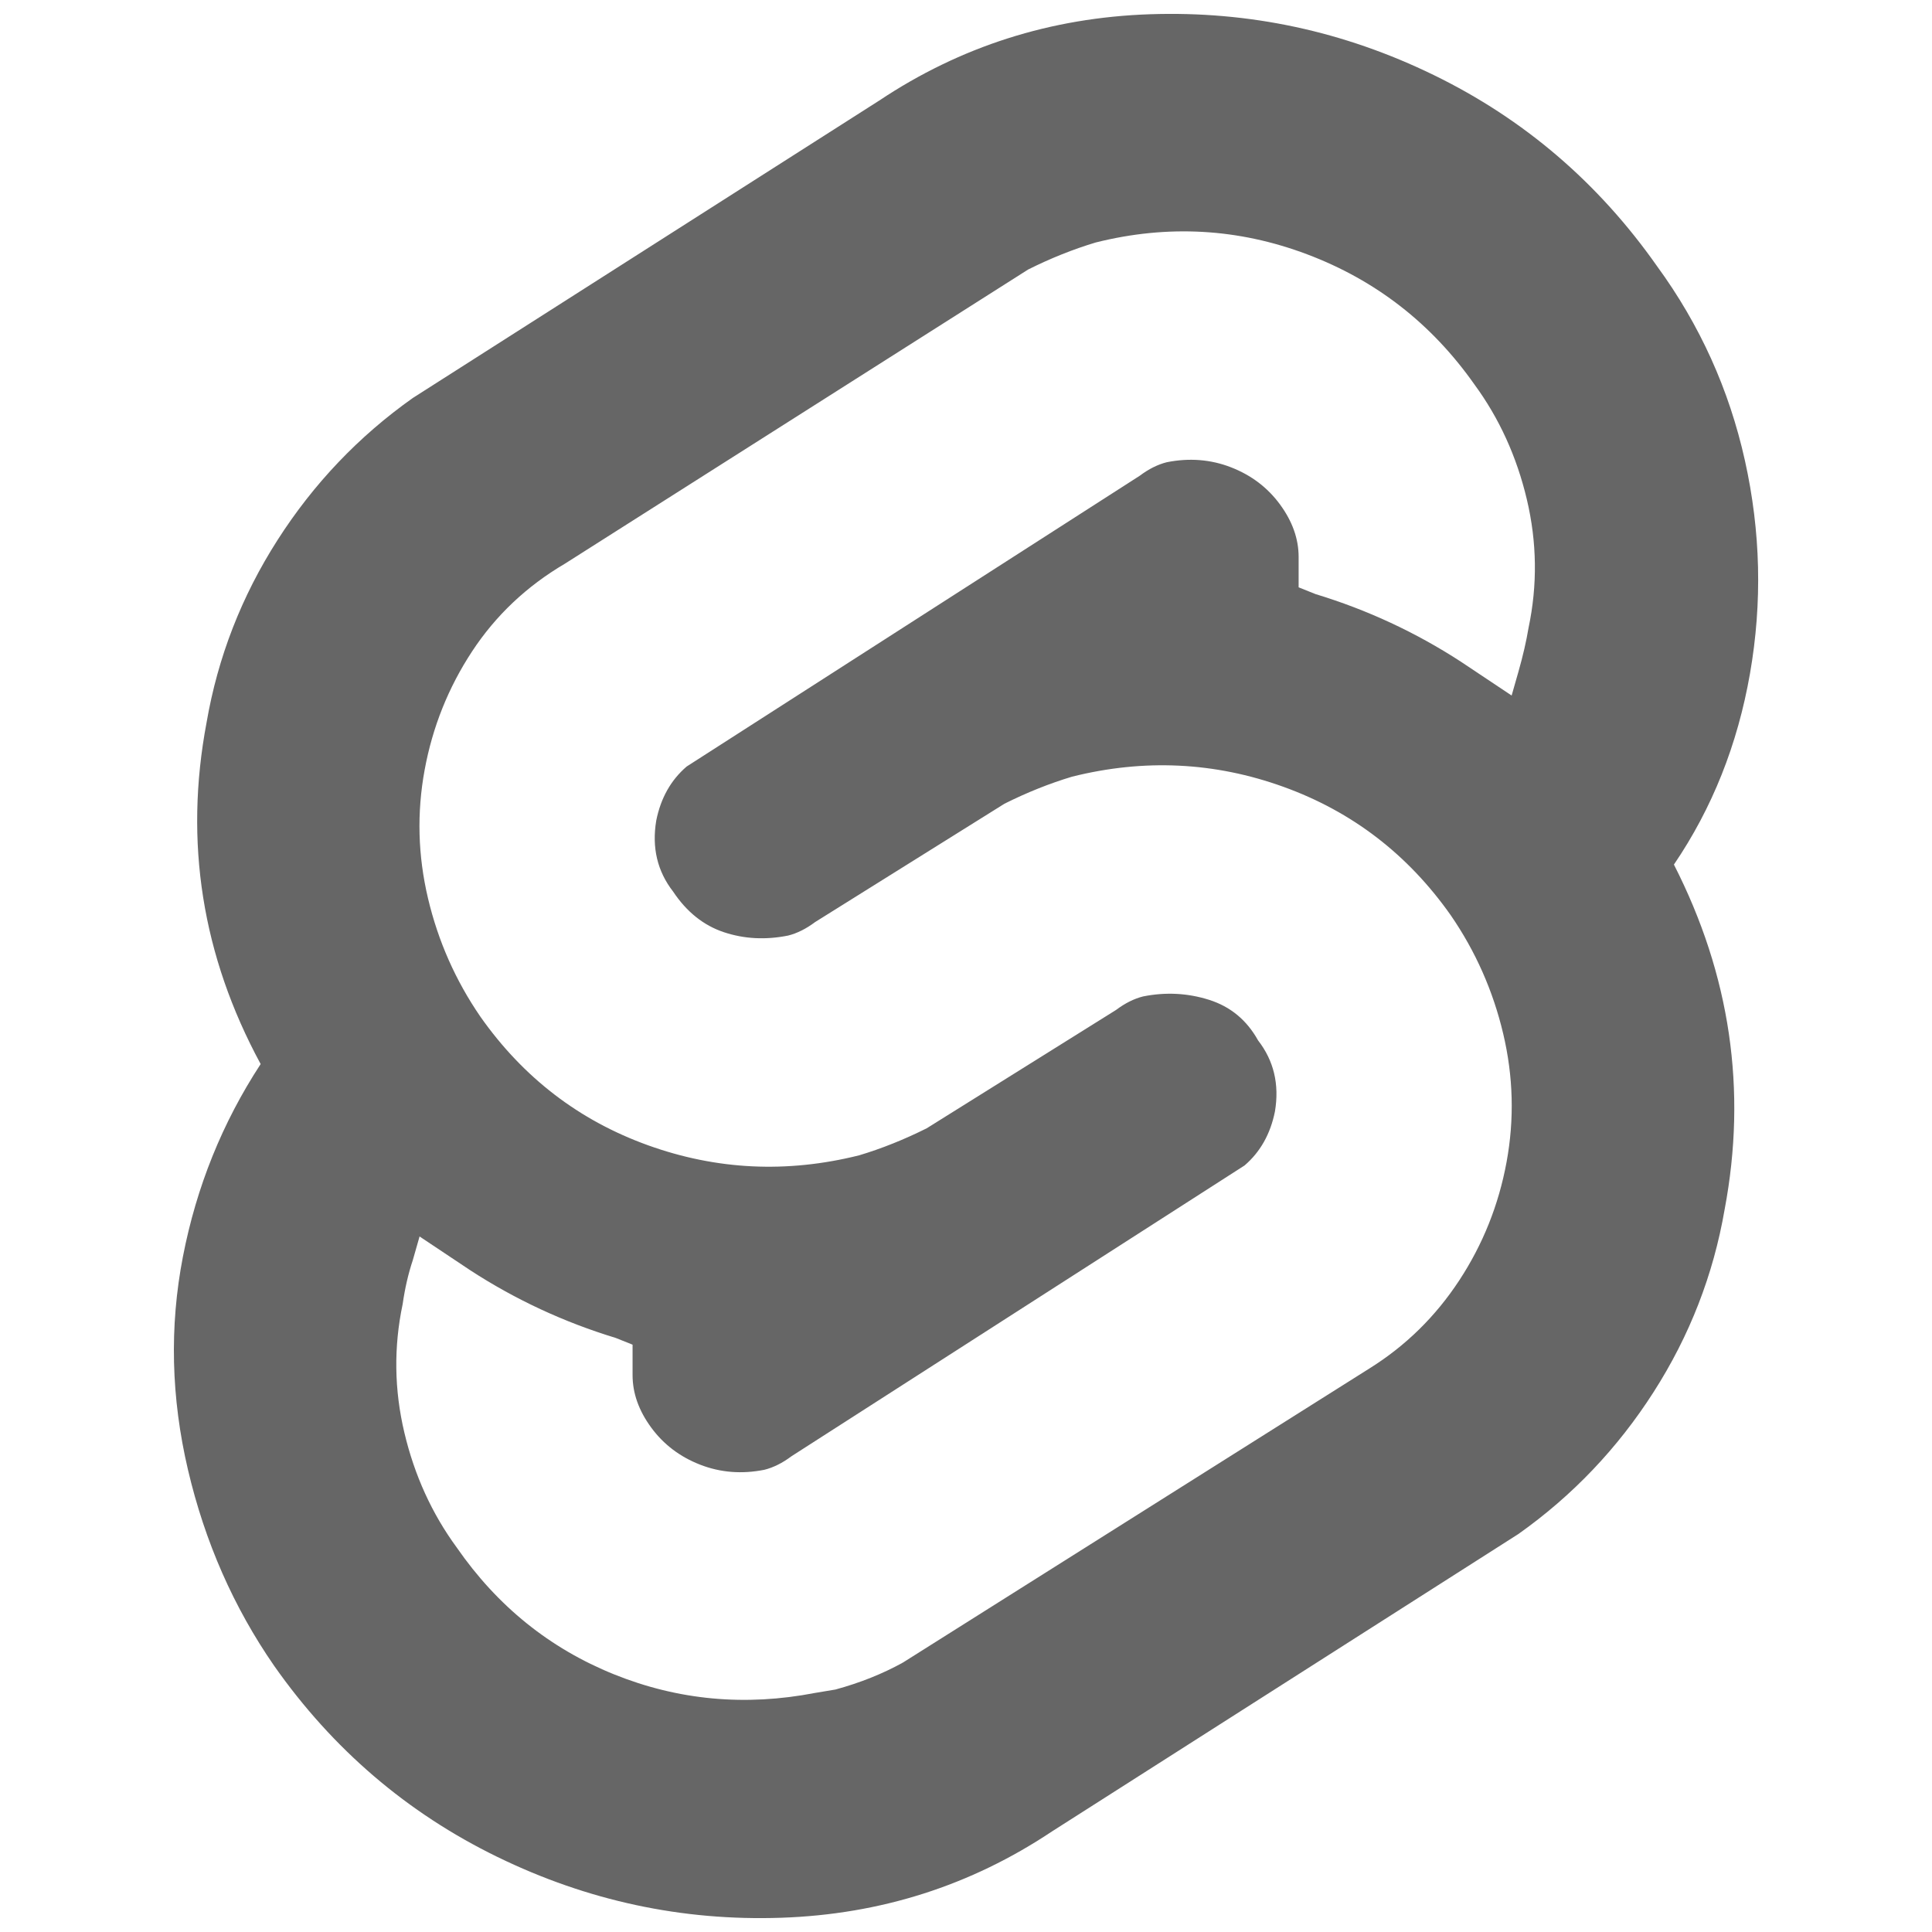<?xml version="1.0" encoding="UTF-8"?>
<svg xmlns="http://www.w3.org/2000/svg" width="32" height="32" viewBox="0 0 24 24" fill="#666666"><path d="M10.924 1.248L5.422 4.734L10.924 1.248Q12.436 0.240 14.284 0.177Q16.132 0.114 17.812 0.933Q19.492 1.752 20.584 3.306L20.584 3.306Q21.382 4.398 21.676 5.721Q21.970 7.044 21.739 8.367Q21.508 9.690 20.794 10.740L20.794 10.740Q21.844 12.798 21.424 15.024L21.424 15.024Q21.214 16.242 20.542 17.292Q19.870 18.342 18.862 19.056L18.862 19.056L13.066 22.752Q11.554 23.760 9.706 23.823Q7.858 23.886 6.178 23.067Q4.498 22.248 3.406 20.694L3.406 20.694Q2.650 19.602 2.335 18.258Q2.020 16.914 2.272 15.612Q2.524 14.310 3.238 13.218L3.238 13.218Q2.146 11.202 2.566 8.976L2.566 8.976Q2.776 7.758 3.448 6.708Q4.120 5.658 5.128 4.944L5.128 4.944L10.924 1.248ZM18.316 4.776L18.316 4.776Q17.518 3.642 16.237 3.159Q14.956 2.676 13.612 3.012L13.612 3.012Q13.192 3.138 12.772 3.348L12.772 3.348L7.018 7.002Q6.304 7.422 5.863 8.094Q5.422 8.766 5.275 9.564Q5.128 10.362 5.317 11.160Q5.506 11.958 5.968 12.630L5.968 12.630Q6.766 13.764 8.047 14.226Q9.328 14.688 10.672 14.352L10.672 14.352Q11.092 14.226 11.512 14.016L11.512 14.016L13.864 12.546Q14.032 12.420 14.200 12.378L14.200 12.378Q14.620 12.294 15.019 12.420Q15.418 12.546 15.628 12.924L15.628 12.924Q15.922 13.302 15.838 13.806L15.838 13.806Q15.754 14.226 15.460 14.478L15.460 14.478L9.832 18.090Q9.664 18.216 9.496 18.258L9.496 18.258Q9.076 18.342 8.698 18.195Q8.320 18.048 8.089 17.733Q7.858 17.418 7.858 17.082L7.858 17.082L7.858 16.704L7.648 16.620Q6.682 16.326 5.842 15.780L5.842 15.780L5.212 15.360L5.128 15.654Q5.044 15.906 5.002 16.200L5.002 16.200Q4.834 16.998 5.023 17.796Q5.212 18.594 5.674 19.224L5.674 19.224Q6.430 20.316 7.627 20.799Q8.824 21.282 10.126 21.030L10.126 21.030L10.378 20.988Q10.840 20.862 11.218 20.652L11.218 20.652L17.014 16.998Q17.686 16.578 18.127 15.906Q18.568 15.234 18.715 14.436Q18.862 13.638 18.673 12.840Q18.484 12.042 18.022 11.370L18.022 11.370Q17.224 10.236 15.943 9.774Q14.662 9.312 13.318 9.648L13.318 9.648Q12.898 9.774 12.478 9.984L12.478 9.984L10.126 11.454Q9.958 11.580 9.790 11.622L9.790 11.622Q9.370 11.706 8.992 11.580Q8.614 11.454 8.362 11.076L8.362 11.076Q8.068 10.698 8.152 10.194L8.152 10.194Q8.236 9.774 8.530 9.522L8.530 9.522L14.158 5.910Q14.326 5.784 14.494 5.742L14.494 5.742Q14.914 5.658 15.292 5.805Q15.670 5.952 15.901 6.267Q16.132 6.582 16.132 6.918L16.132 6.918L16.132 7.296L16.342 7.380Q17.308 7.674 18.148 8.220L18.148 8.220L18.778 8.640L18.862 8.346Q18.946 8.052 18.988 7.800L18.988 7.800Q19.156 7.002 18.967 6.204Q18.778 5.406 18.316 4.776Z"/></svg>